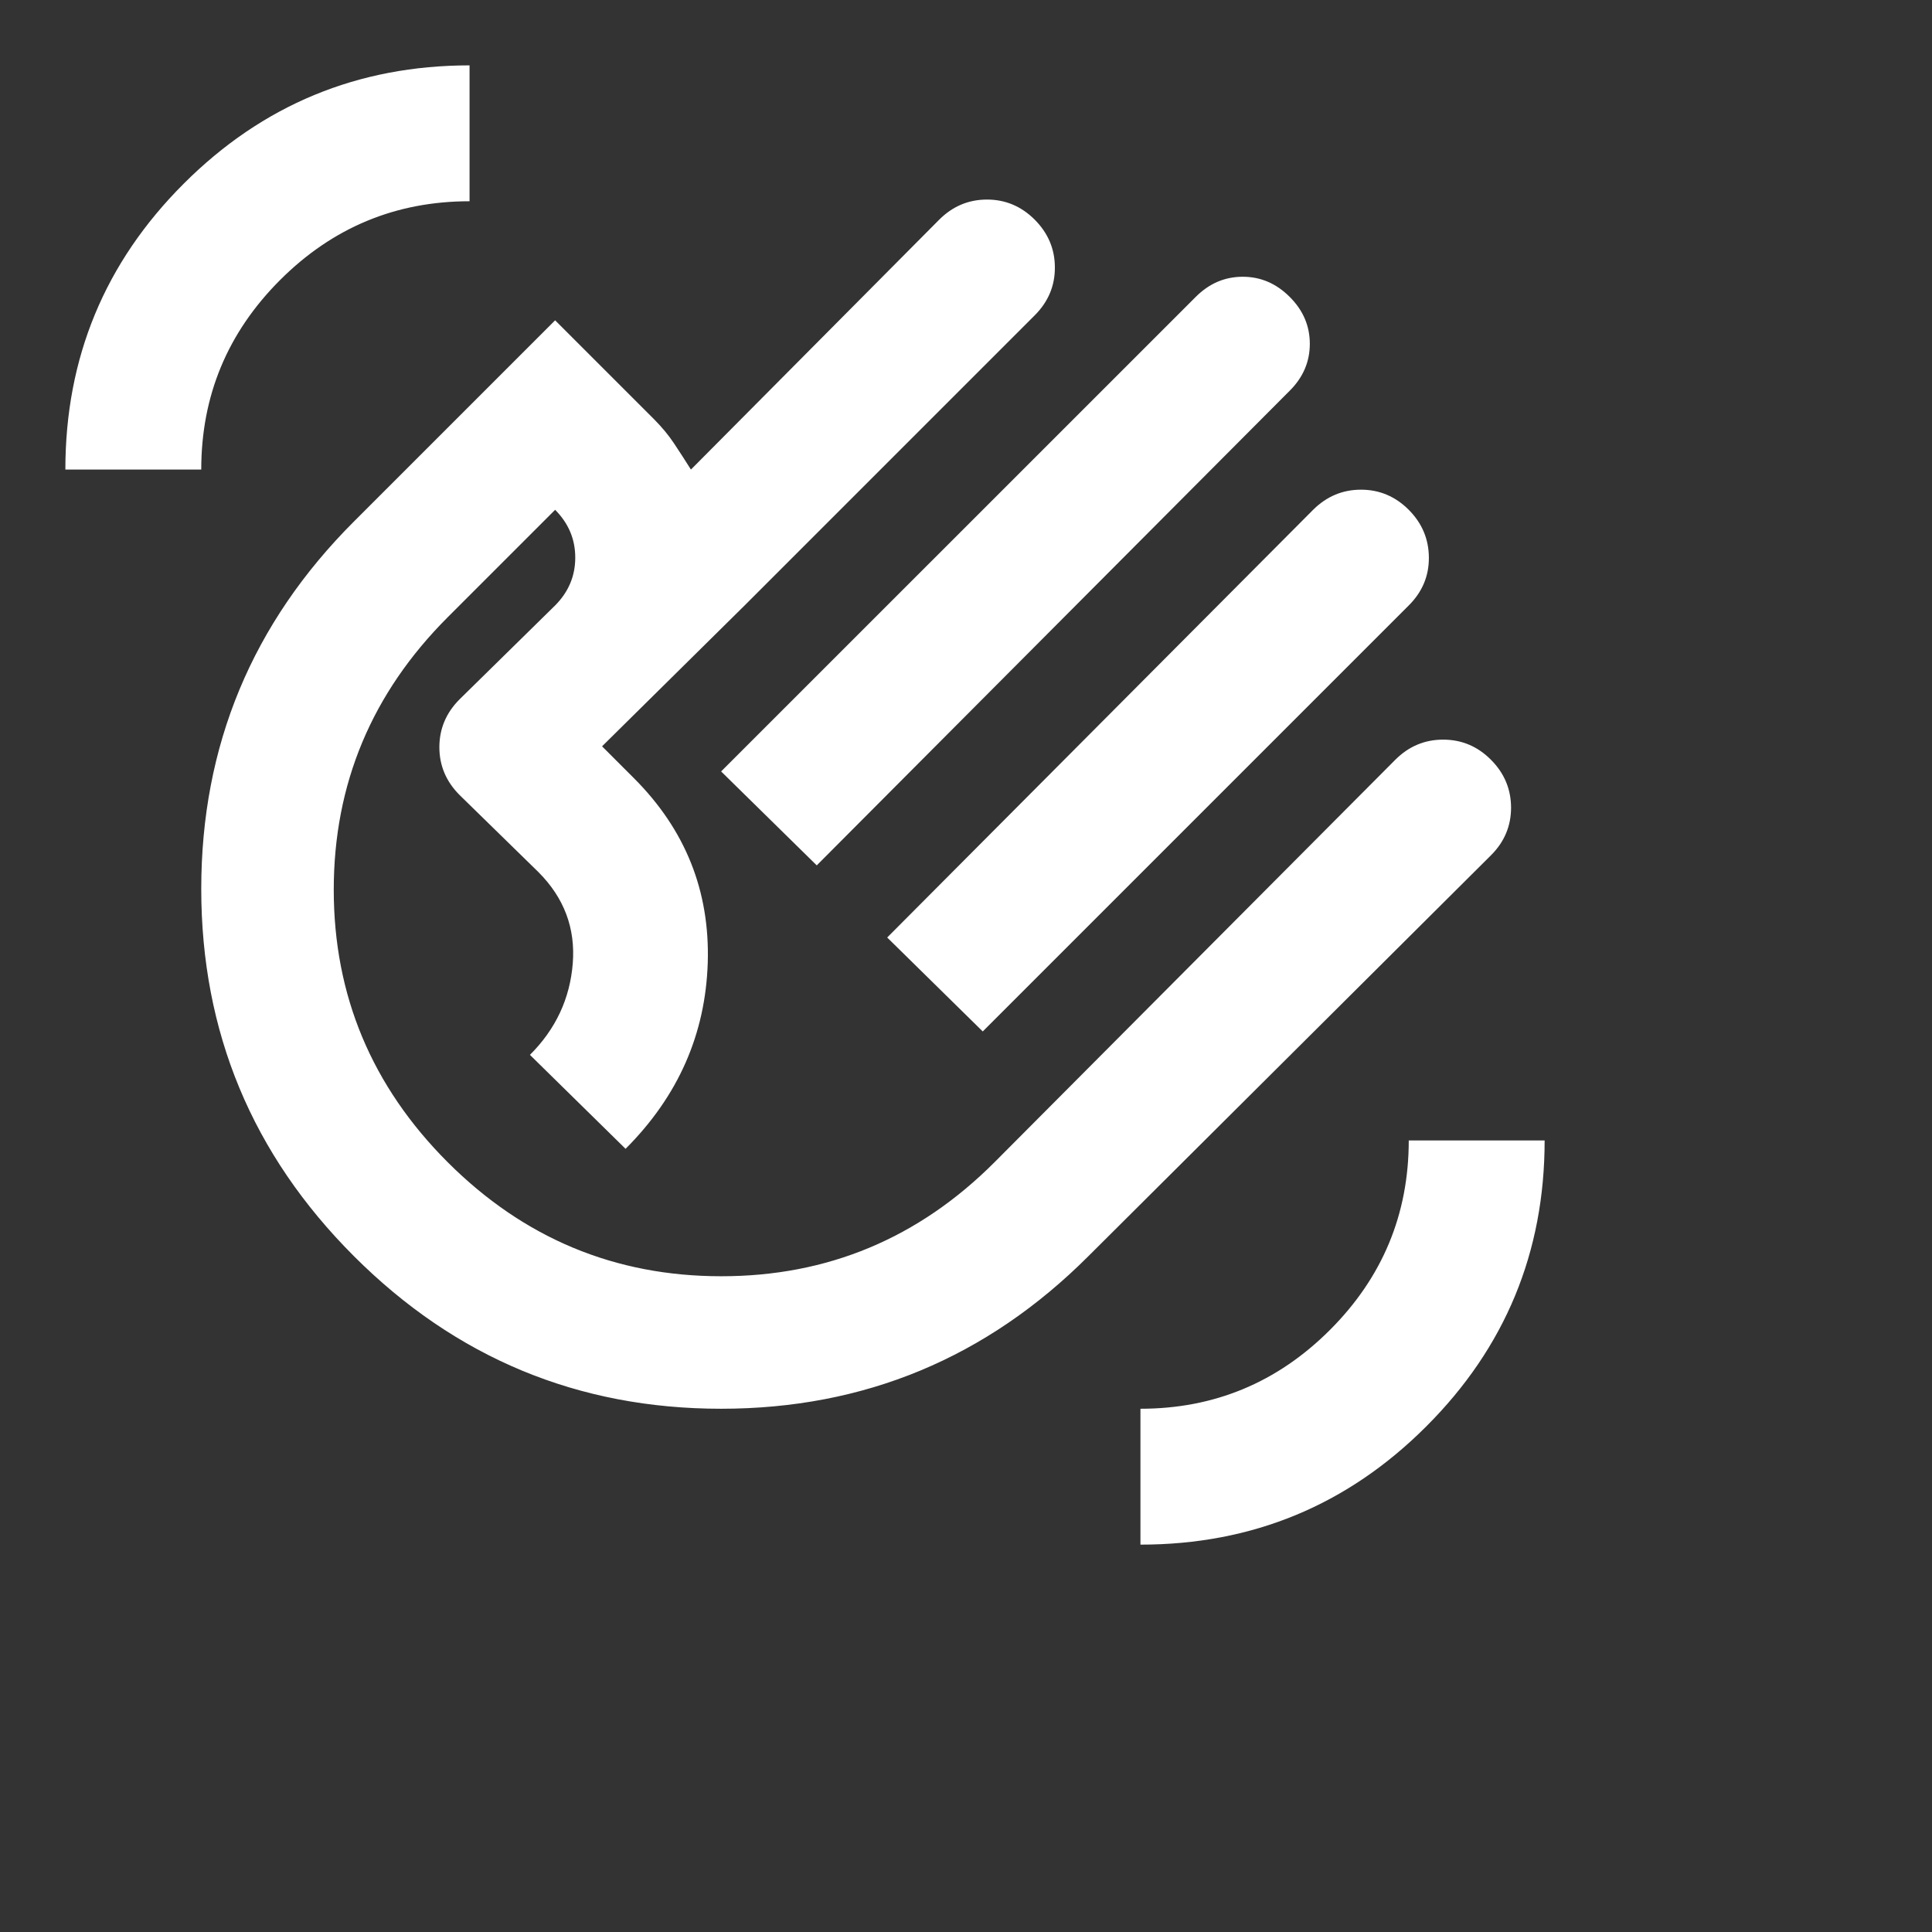 <svg width="24" height="24" viewBox="0 0 24 24" fill="none" xmlns="http://www.w3.org/2000/svg">
<rect x="0" y="0" width="24" height="24" fill="#333333" stroke="none"/>
<g clip-path="url(#clip0_1_611)">
<path d="M8.958 9.583L14.854 3.688C15.021 3.521 15.215 3.438 15.438 3.438C15.66 3.438 15.854 3.521 16.021 3.688C16.188 3.854 16.271 4.049 16.271 4.271C16.271 4.493 16.188 4.688 16.021 4.854L10.146 10.75L8.958 9.583ZM11.021 11.646L16.312 6.333C16.479 6.167 16.677 6.083 16.907 6.083C17.136 6.083 17.334 6.167 17.5 6.333C17.666 6.5 17.749 6.698 17.75 6.928C17.751 7.157 17.667 7.355 17.5 7.521L12.208 12.813L11.021 11.646ZM4.396 15.604C3.132 14.34 2.5 12.819 2.5 11.042C2.5 9.264 3.132 7.743 4.396 6.479L6.896 3.979L8.125 5.208C8.222 5.306 8.306 5.406 8.375 5.511C8.444 5.615 8.514 5.723 8.583 5.833L11.667 2.729C11.833 2.563 12.031 2.479 12.261 2.479C12.49 2.479 12.688 2.563 12.854 2.729C13.02 2.896 13.104 3.094 13.104 3.323C13.105 3.551 13.021 3.75 12.854 3.917L9.25 7.521L7.479 9.271L7.875 9.667C8.514 10.306 8.819 11.069 8.792 11.958C8.764 12.847 8.424 13.618 7.771 14.271L6.583 13.104C6.903 12.785 7.08 12.406 7.115 11.969C7.15 11.532 7.008 11.153 6.688 10.833L5.708 9.875C5.542 9.708 5.458 9.511 5.458 9.282C5.458 9.053 5.542 8.855 5.708 8.688L6.896 7.521C7.062 7.354 7.146 7.156 7.146 6.927C7.146 6.697 7.062 6.5 6.896 6.333L5.562 7.667C4.618 8.611 4.146 9.74 4.146 11.053C4.146 12.365 4.618 13.494 5.562 14.438C6.507 15.382 7.639 15.854 8.958 15.854C10.278 15.855 11.41 15.383 12.354 14.438L17.333 9.438C17.5 9.271 17.698 9.188 17.927 9.188C18.157 9.188 18.355 9.271 18.521 9.438C18.687 9.604 18.77 9.802 18.771 10.032C18.771 10.261 18.688 10.459 18.521 10.625L13.521 15.604C12.257 16.868 10.736 17.5 8.958 17.5C7.181 17.5 5.66 16.868 4.396 15.604ZM14.167 19.188V17.5C15.083 17.5 15.868 17.174 16.521 16.521C17.174 15.868 17.5 15.083 17.5 14.167H19.188C19.188 15.556 18.698 16.74 17.718 17.719C16.739 18.699 15.555 19.188 14.167 19.188ZM0.812 5.833C0.812 4.445 1.302 3.261 2.282 2.282C3.261 1.303 4.445 0.813 5.833 0.812V2.5C4.917 2.5 4.132 2.826 3.479 3.479C2.826 4.132 2.5 4.917 2.5 5.833H0.812Z" fill="white"/>
</g>
<defs>
<clipPath id="clip0_1_611">
<rect width="20" height="20" fill="white"/>
</clipPath>
</defs>
</svg>
